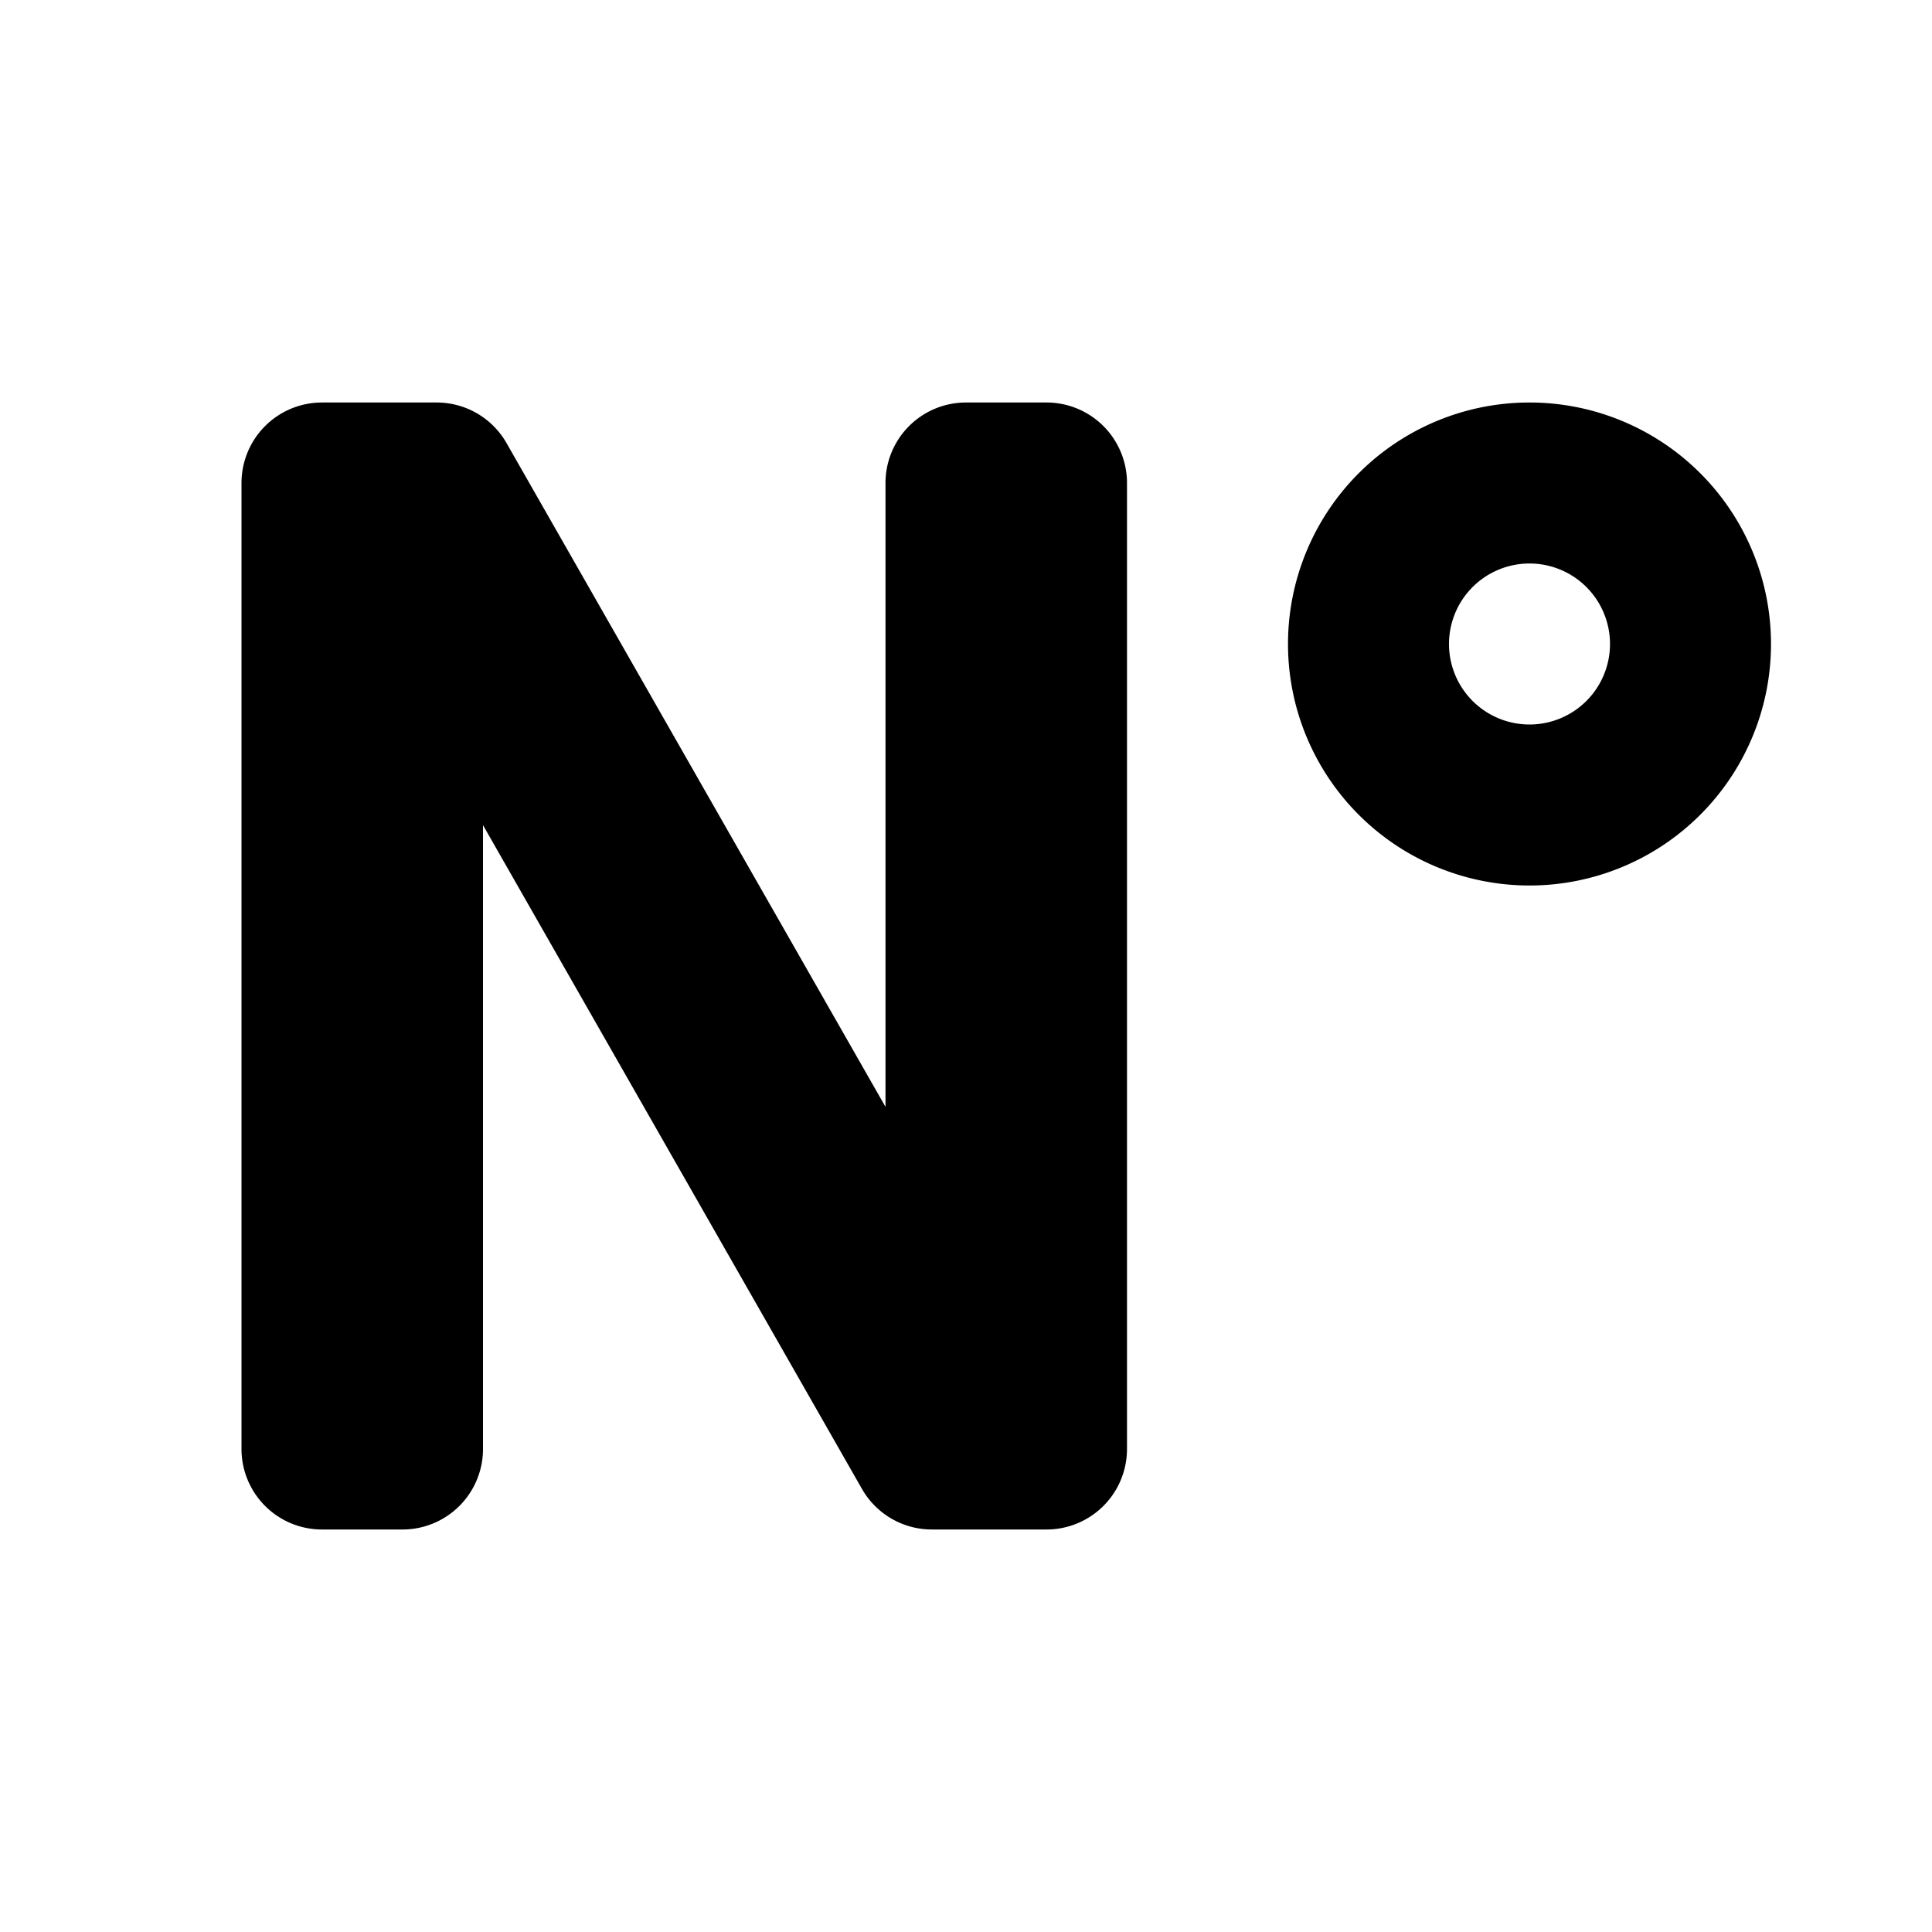 <svg xmlns="http://www.w3.org/2000/svg" width="24" height="24" viewBox="0 0 24 24"><rect width="24" height="24" style="fill:none"/><path d="M12,5h1a1,1,0,0,1,1,1V18a1,1,0,0,1-1,1H11.58a1,1,0,0,1-.87-.5L6,10.25V18a1,1,0,0,1-1,1H4a1,1,0,0,1-1-1V6A1,1,0,0,1,4,5H5.42a1,1,0,0,1,.87.5L11,13.75V6A1,1,0,0,1,12,5ZM22,8a3,3,0,1,1-3-3A3,3,0,0,1,22,8ZM20,8a1,1,0,1,0-1,1A1,1,0,0,0,20,8Z"/></svg>